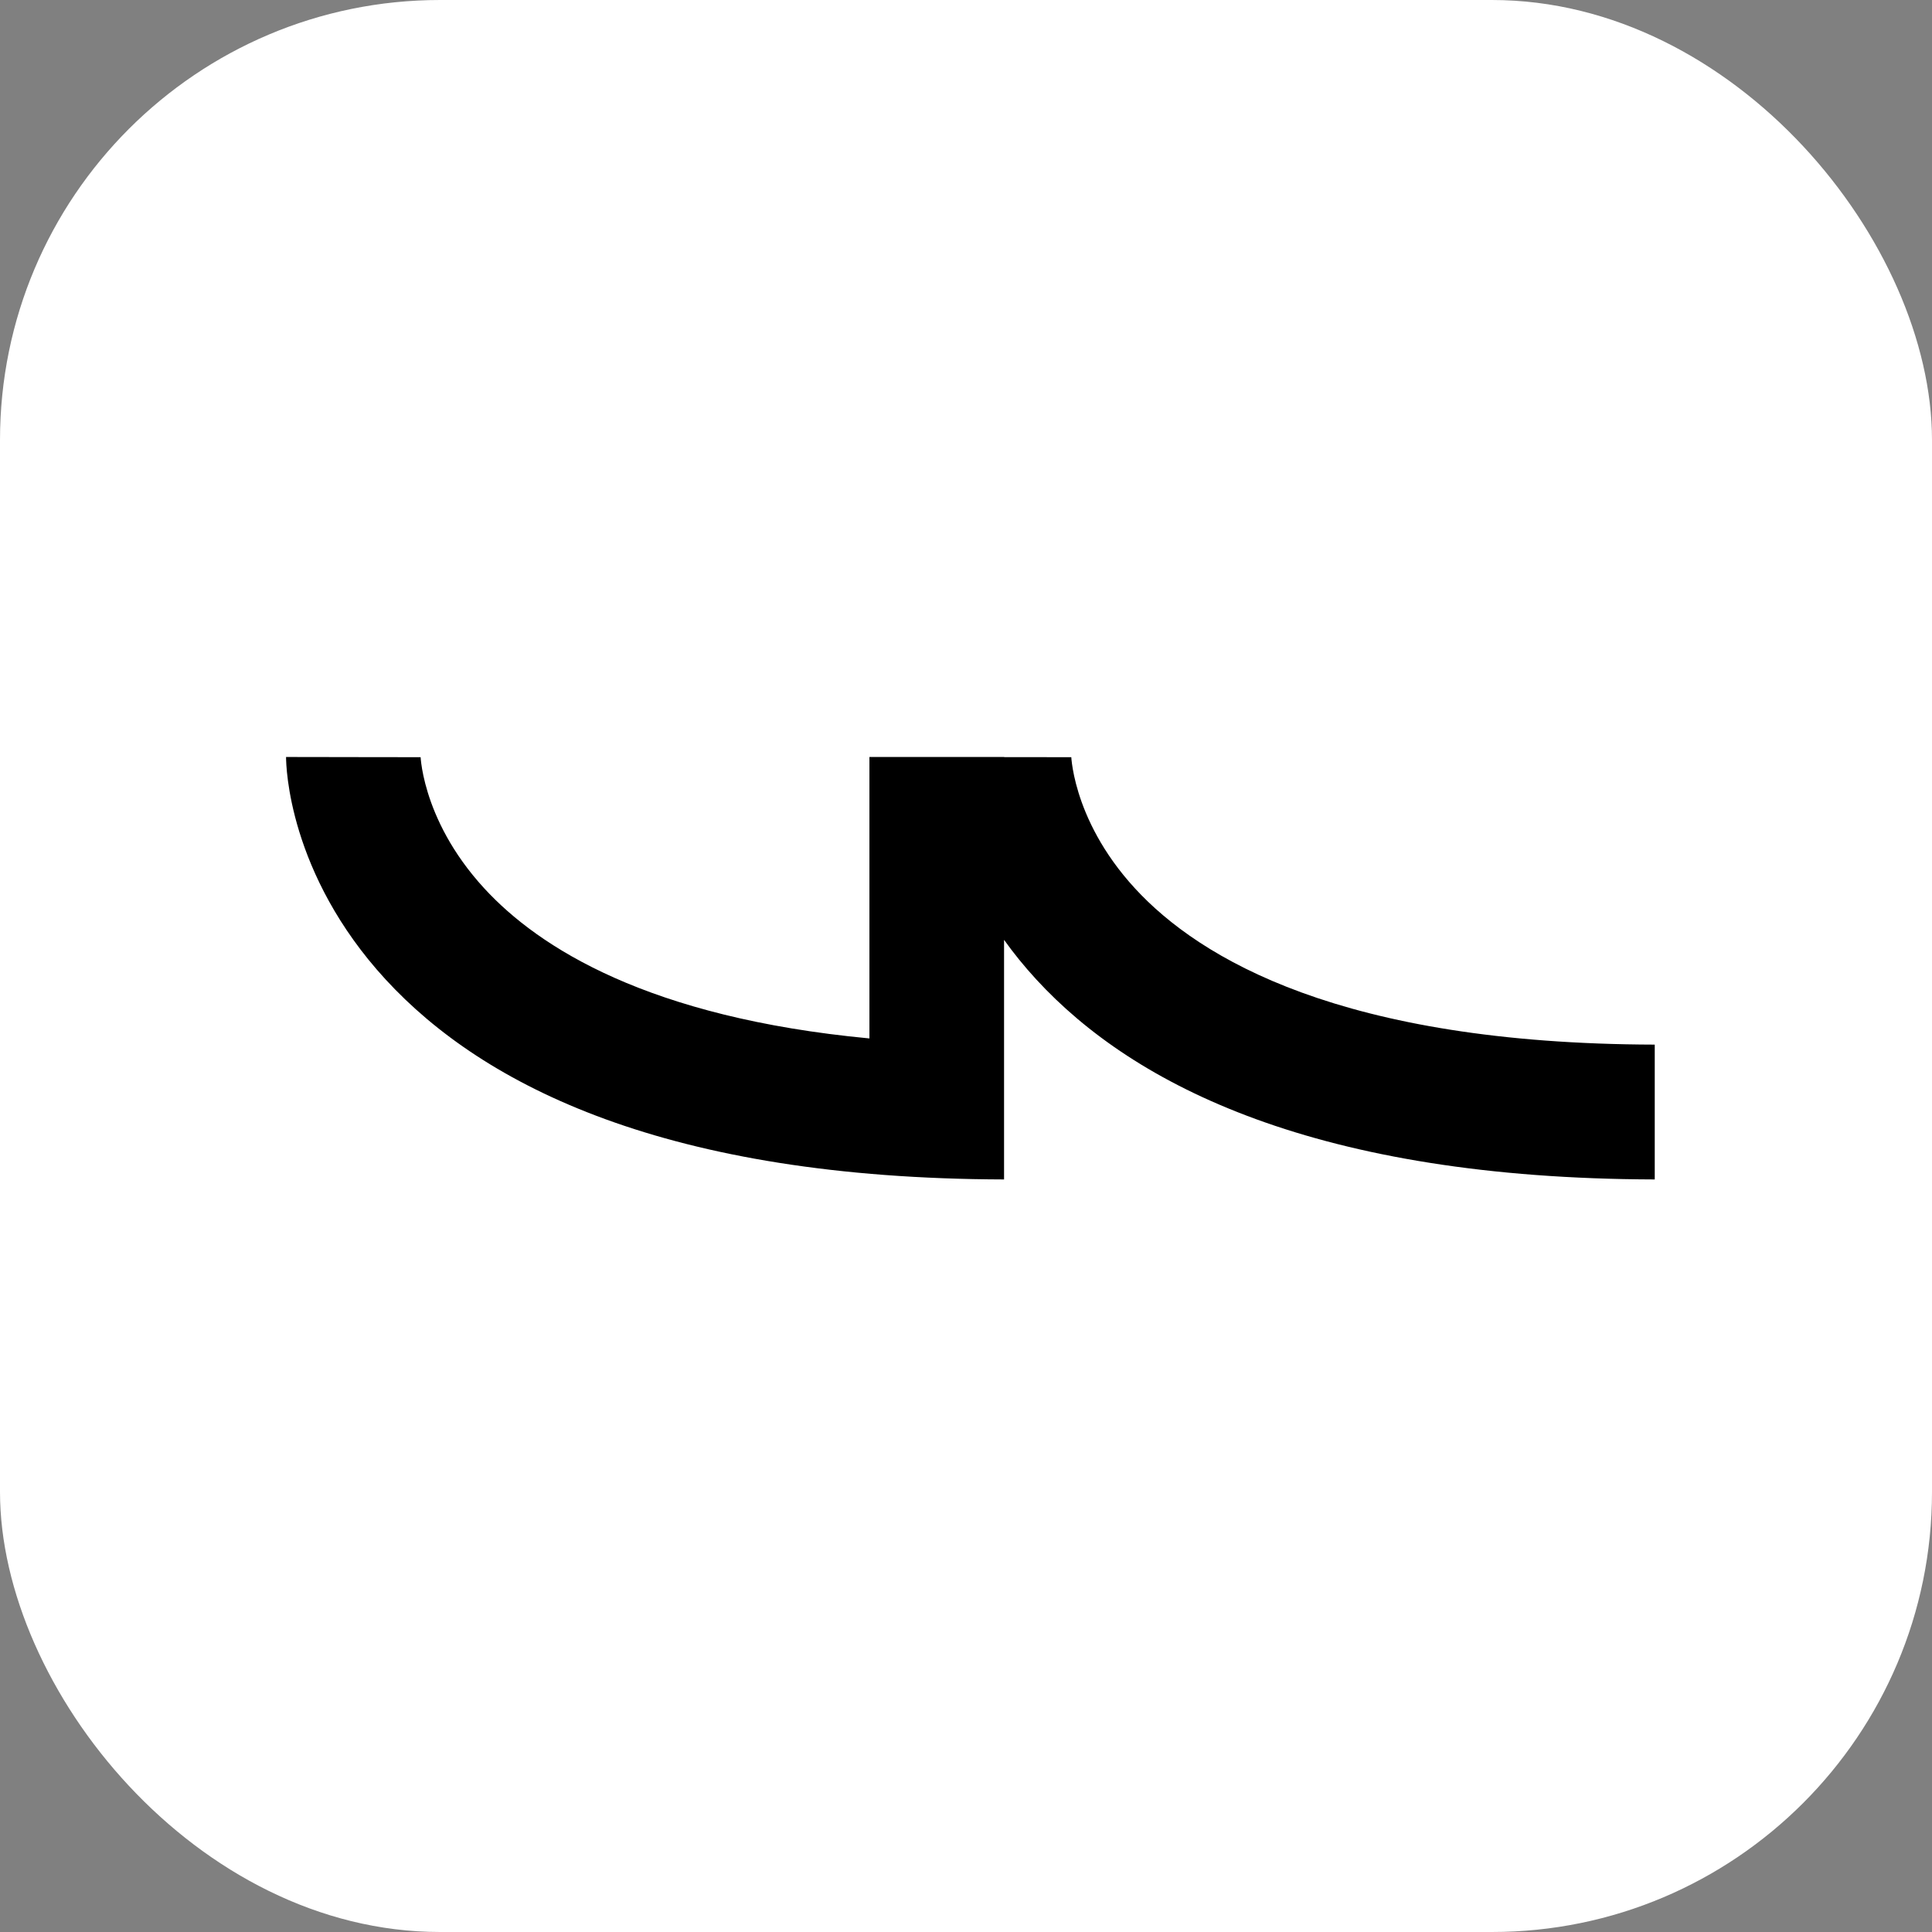 <svg width="439" height="439" viewBox="0 0 439 439" fill="none" xmlns="http://www.w3.org/2000/svg">
<rect x="0" y="0" width="439" height="439" fill="#808080" stroke="none"/>
<rect width="439" height="439" rx="100" fill="white"/>
<path d="M95.49 172.054C95.125 172.064 92.97 172.067 80.283 172.034L78.491 172.03C65.138 171.995 65.001 171.995 65 172.008L65 172.054L65.001 172.12C65.001 172.168 65.002 172.22 65.003 172.277C65.005 172.391 65.008 172.526 65.013 172.68C65.023 172.988 65.04 173.375 65.069 173.835C65.128 174.755 65.236 175.972 65.433 177.443C65.826 180.382 66.579 184.364 68.023 189.04C70.921 198.423 76.599 210.577 87.625 222.563C109.952 246.835 151.645 267.801 228.148 268L228.148 213.556C230.281 216.538 232.711 219.556 235.477 222.563C257.805 246.835 299.498 267.801 376 268V237.364C304.883 237.18 272.584 217.831 257.904 201.872C250.426 193.743 246.825 185.805 245.072 180.126C244.19 177.27 243.774 174.978 243.579 173.526C243.484 172.817 243.443 172.315 243.426 172.054H243.343C242.977 172.064 240.824 172.067 228.148 172.035V172.009H197.557V235.959C147.362 231.213 122.437 215.336 110.051 201.872C102.574 193.743 98.973 185.805 97.219 180.126C96.337 177.27 95.921 174.978 95.727 173.526C95.632 172.817 95.591 172.315 95.574 172.054H95.49Z" fill="black"/>
</svg>
